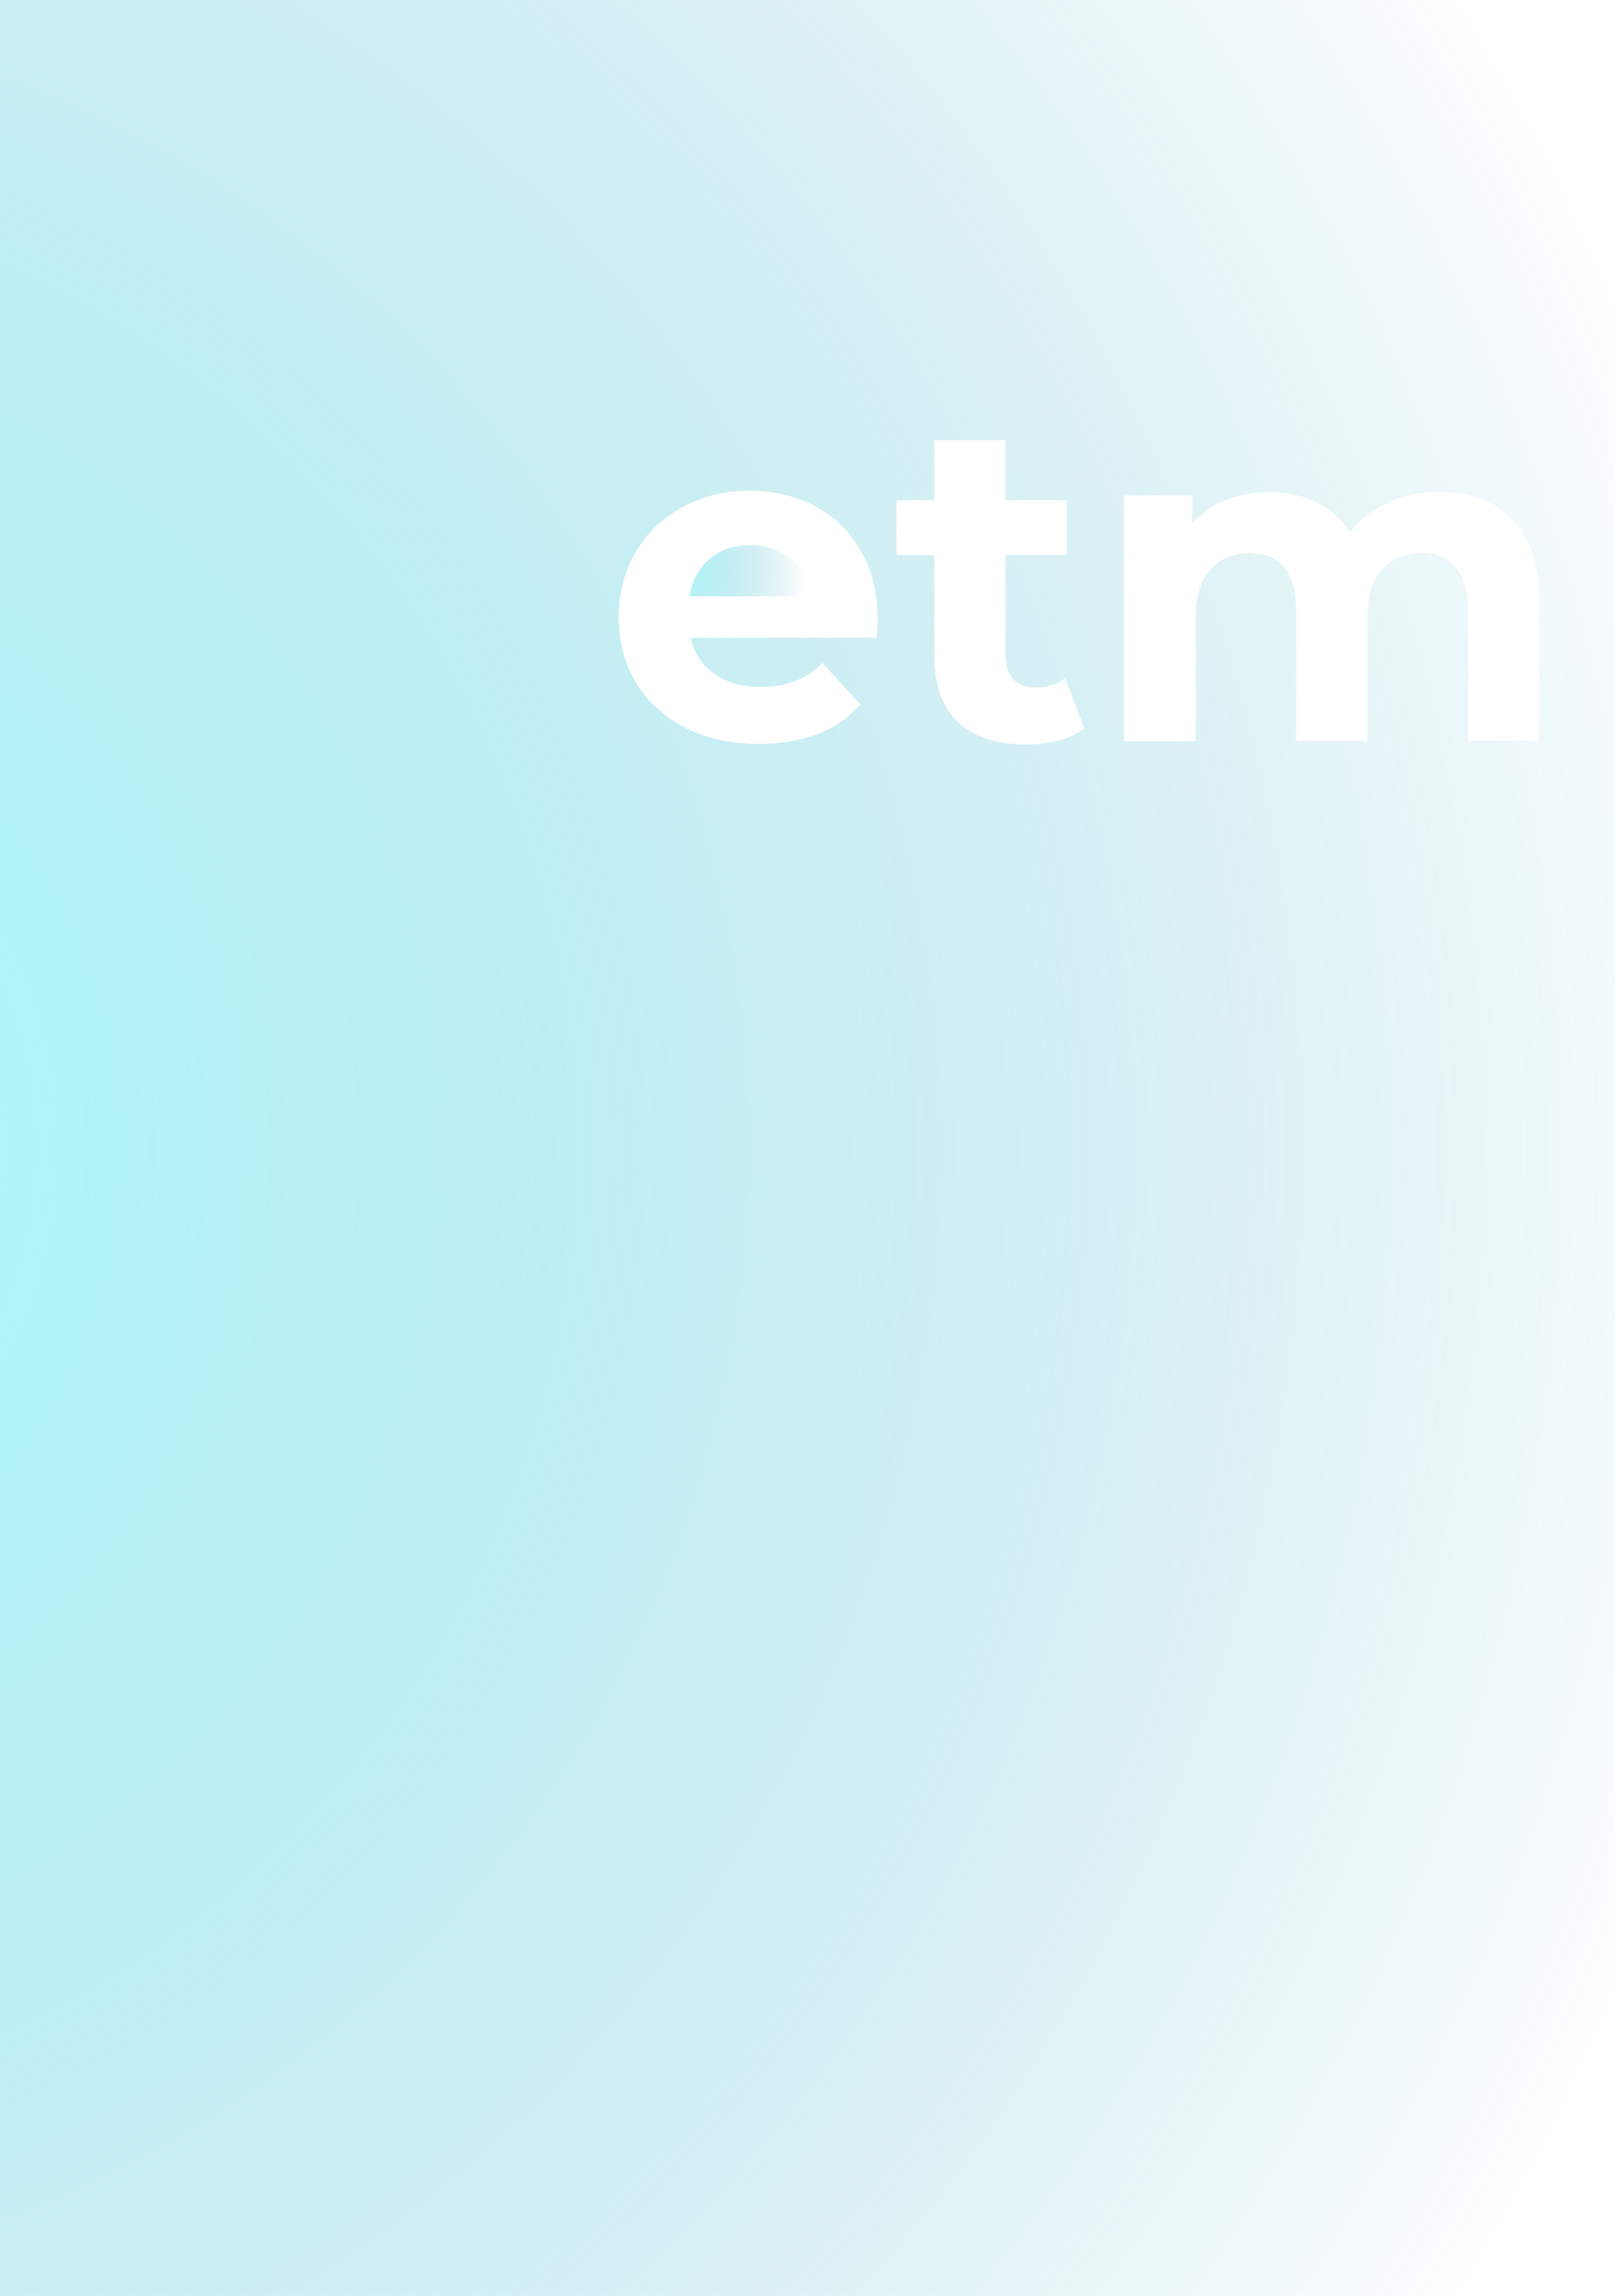 <?xml version="1.0" encoding="utf-8"?>
<!-- Generator: Adobe Illustrator 17.1.0, SVG Export Plug-In . SVG Version: 6.00 Build 0)  -->
<!DOCTYPE svg PUBLIC "-//W3C//DTD SVG 1.1//EN" "http://www.w3.org/Graphics/SVG/1.1/DTD/svg11.dtd">
<svg version="1.1" id="Слой_1" xmlns="http://www.w3.org/2000/svg" xmlns:xlink="http://www.w3.org/1999/xlink" x="0px" y="0px"
	 viewBox="0 0 615 874" enable-background="new 0 0 615 874" xml:space="preserve">
<g>
	<radialGradient id="SVGID_1_" cx="251.42" cy="217.272" r="55.746" gradientUnits="userSpaceOnUse">
		<stop  offset="6.125850e-002" style="stop-color:#7DF9FF"/>
		<stop  offset="0.995" style="stop-color:#1A99B5;stop-opacity:0"/>
	</radialGradient>
	<path fill="url(#SVGID_1_)" fill-opacity="0.63" d="M301.1,212.9c-4.2-3.6-9.3-5.4-15.3-5.4c-6.1,0-11.3,1.7-15.5,5.2
		c-4.2,3.5-6.7,8.2-7.7,14.3h46.1C307.8,221.1,305.3,216.4,301.1,212.9z"/>
	<radialGradient id="SVGID_2_" cx="-149.88" cy="437" r="844.221" gradientUnits="userSpaceOnUse">
		<stop  offset="6.125850e-002" style="stop-color:#7DF9FF"/>
		<stop  offset="0.995" style="stop-color:#1A99B5;stop-opacity:0"/>
	</radialGradient>
	<path fill="url(#SVGID_2_)" fill-opacity="0.63" d="M0,0v874h615V0H0z M333.8,242.8H263c1.3,5.8,4.3,10.4,9,13.7
		c4.8,3.4,10.7,5,17.7,5c4.9,0,9.2-0.7,12.9-2.1c3.8-1.5,7.4-3.8,10.6-7l14.4,15.7c-8.8,10.1-21.7,15.1-38.6,15.1
		c-10.6,0-19.9-2-28-6.1c-8.1-4.2-14.4-9.9-18.8-17.2s-6.6-15.6-6.6-24.9c0-9.2,2.1-17.4,6.4-24.7c4.4-7.4,10.4-13.2,17.9-17.2
		c7.7-4.2,16.2-6.3,25.6-6.3c9.2,0,17.5,2,24.9,5.9c7.4,3.9,13.2,9.6,17.4,17.1c4.3,7.3,6.4,15.8,6.4,25.6
		C334.3,235.9,334.2,238.3,333.8,242.8z M402.9,282c-3.8,0.9-7.9,1.4-12.2,1.4c-11.1,0-19.8-2.8-25.9-8.5c-6-5.7-9-14-9-25.1v-38.5
		h-14.4v-20.9h14.4v-22.8h27.1v22.8h23.3v20.9h-23.3v38.1c0,3.9,1,7,3,9.2c2.1,2.1,5,3.1,8.7,3.1c4.3,0,7.9-1.2,11-3.5l7.3,19.1
		C410.1,279.4,406.8,281,402.9,282z M586.2,282h-27.1v-49.4c0-7.4-1.6-12.9-4.7-16.5c-3-3.7-7.4-5.6-13-5.6
		c-6.4,0-11.4,2.1-15.1,6.3c-3.7,4.1-5.6,10.1-5.6,18.3v47h-27.1v-49.4c0-14.7-5.9-22.1-17.7-22.1c-6.3,0-11.3,2.1-15,6.3
		c-3.7,4.1-5.6,10.1-5.6,18.3v47H428v-93.6H454v10.8c3.5-3.9,7.7-7,12.7-9c5.1-2.1,10.7-3.1,16.7-3.1c6.6,0,12.6,1.3,17.9,4
		c5.3,2.6,9.6,6.3,12.9,11.3c3.8-4.9,8.6-8.6,14.4-11.3c5.9-2.7,12.4-4,19.3-4c11.7,0,21,3.5,27.8,10.4c7,6.8,10.4,17.2,10.4,31V282
		z"/>
</g>
</svg>
